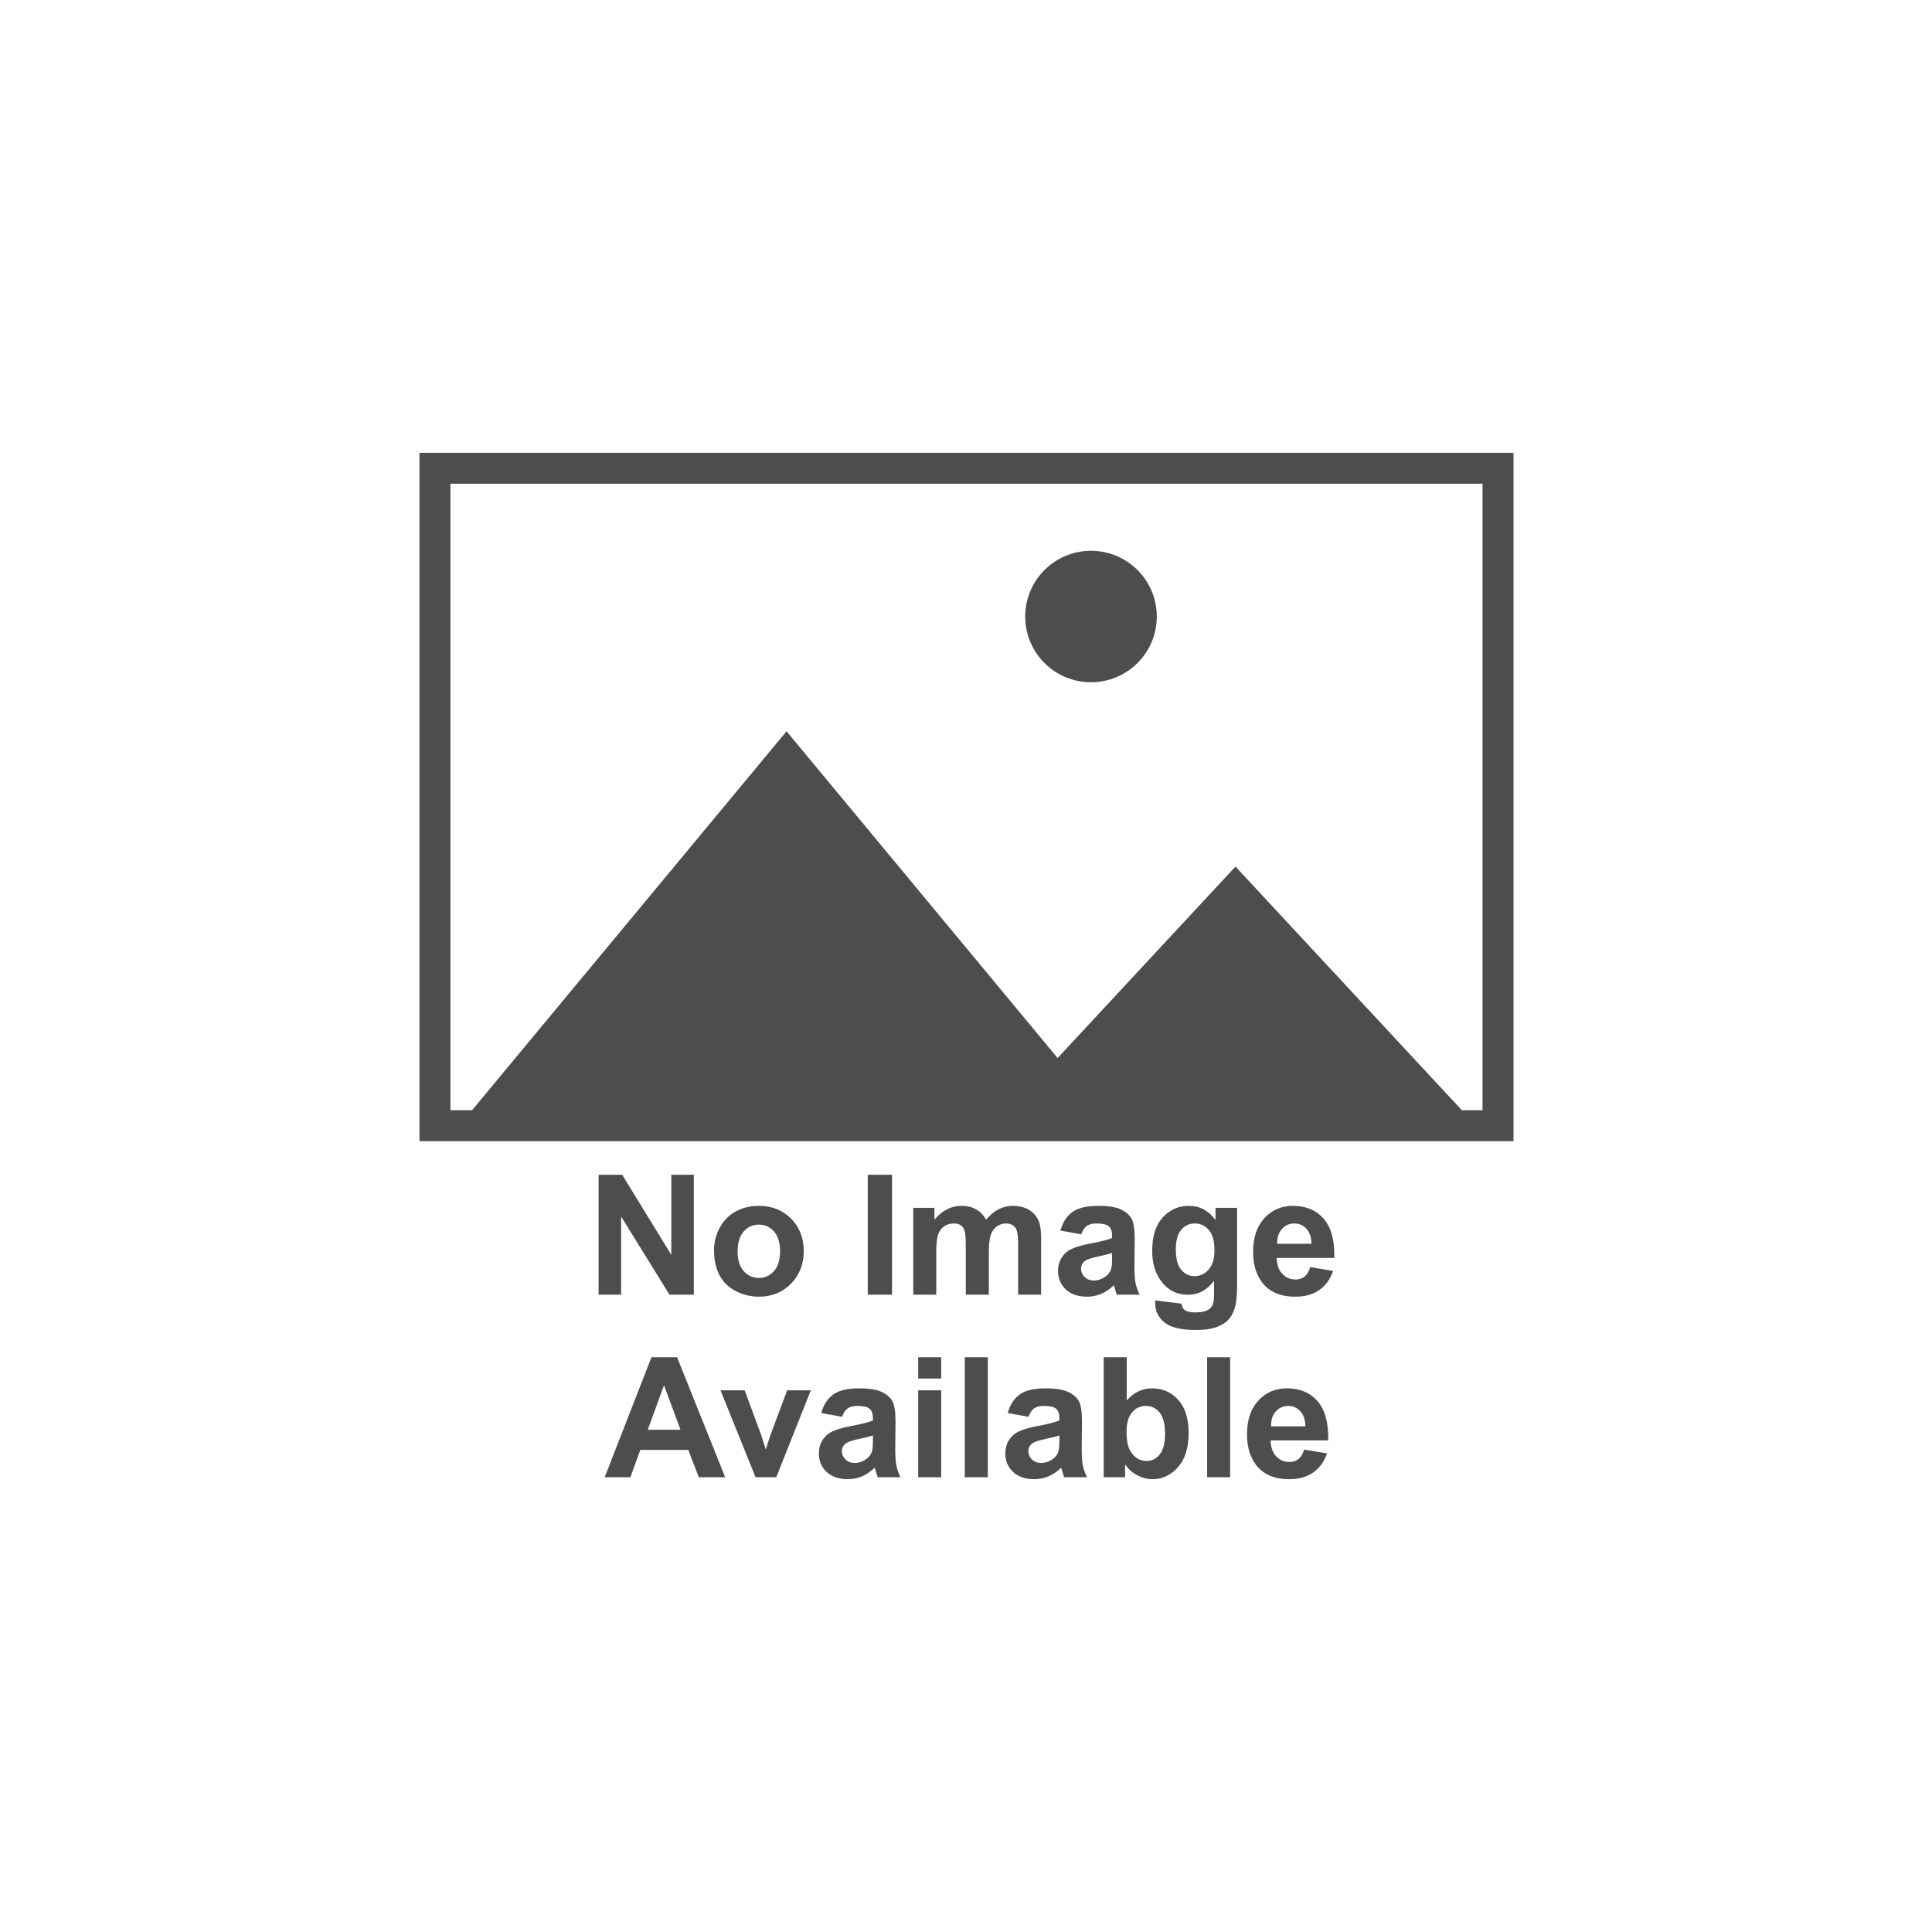 <svg xmlns="http://www.w3.org/2000/svg" xmlns:xlink="http://www.w3.org/1999/xlink" width="256" zoomAndPan="magnify" viewBox="0 0 192 192" height="256" preserveAspectRatio="xMidYMid meet" version="1.2"><defs><clipPath id="50f3df9e99"><path d="M 41.672 45 L 150.422 45 L 150.422 147 L 41.672 147 Z M 41.672 45 "/></clipPath></defs><g id="1f8377121a"><g clip-rule="nonzero" clip-path="url(#50f3df9e99)"><path style=" stroke:none;fill-rule:nonzero;fill:#4d4d4d;fill-opacity:1;" d="M 61.727 128.668 L 59.488 128.668 L 59.488 116.746 L 61.832 116.746 L 66.715 124.707 L 66.715 116.746 L 68.953 116.746 L 68.953 128.668 L 66.535 128.668 L 61.727 120.895 Z M 71.516 126.754 C 71.145 126.062 70.957 125.223 70.957 124.23 C 70.957 123.469 71.141 122.734 71.516 122.023 C 71.891 121.316 72.422 120.773 73.109 120.398 C 73.793 120.023 74.562 119.836 75.406 119.836 C 76.715 119.836 77.785 120.262 78.621 121.109 C 79.457 121.957 79.875 123.031 79.875 124.324 C 79.875 125.633 79.453 126.715 78.609 127.574 C 77.766 128.434 76.703 128.863 75.422 128.863 C 74.633 128.863 73.875 128.684 73.156 128.328 C 72.438 127.969 71.891 127.445 71.516 126.754 Z M 73.301 124.352 C 73.301 125.207 73.504 125.863 73.91 126.32 C 74.316 126.773 74.82 127 75.414 127 C 76.012 127 76.512 126.773 76.918 126.32 C 77.32 125.863 77.523 125.203 77.523 124.336 C 77.523 123.488 77.32 122.84 76.918 122.383 C 76.512 121.926 76.012 121.699 75.414 121.699 C 74.82 121.699 74.316 121.926 73.91 122.383 C 73.504 122.84 73.301 123.496 73.301 124.352 Z M 88.648 116.746 L 86.238 116.746 L 86.238 128.668 L 88.648 128.668 Z M 100.945 122.074 C 101.105 122.324 101.184 122.875 101.184 123.734 L 101.184 128.668 L 103.469 128.668 L 103.469 123.148 C 103.469 122.324 103.391 121.727 103.234 121.359 C 103.016 120.859 102.688 120.48 102.25 120.223 C 101.809 119.969 101.273 119.836 100.637 119.836 C 100.137 119.836 99.668 119.953 99.23 120.18 C 98.789 120.406 98.379 120.75 98 121.211 C 97.738 120.75 97.406 120.406 97 120.18 C 96.594 119.953 96.113 119.836 95.559 119.836 C 94.516 119.836 93.621 120.297 92.863 121.211 L 92.863 120.031 L 90.758 120.031 L 90.758 128.668 L 93.043 128.668 L 93.043 124.473 C 93.043 123.645 93.105 123.051 93.227 122.691 C 93.348 122.336 93.551 122.059 93.832 121.871 C 94.117 121.68 94.434 121.586 94.785 121.586 C 95.078 121.586 95.309 121.645 95.48 121.766 C 95.652 121.883 95.777 122.066 95.859 122.309 C 95.941 122.555 95.98 123.098 95.98 123.938 L 95.98 128.668 L 98.27 128.668 L 98.27 124.523 C 98.27 123.707 98.332 123.113 98.457 122.738 C 98.582 122.359 98.785 122.074 99.066 121.879 C 99.348 121.684 99.648 121.586 99.969 121.586 C 100.41 121.586 100.734 121.75 100.945 122.074 Z M 110.695 127.727 C 110.305 128.105 109.887 128.391 109.441 128.578 C 109 128.77 108.523 128.863 108.02 128.863 C 107.129 128.863 106.43 128.621 105.914 128.141 C 105.402 127.656 105.145 127.047 105.145 126.309 C 105.145 125.824 105.262 125.387 105.496 125.004 C 105.73 124.625 106.055 124.332 106.477 124.129 C 106.898 123.922 107.504 123.746 108.297 123.594 C 109.363 123.395 110.105 123.207 110.52 123.035 L 110.52 122.805 C 110.52 122.367 110.41 122.055 110.191 121.867 C 109.977 121.68 109.566 121.586 108.965 121.586 C 108.555 121.586 108.238 121.668 108.012 121.824 C 107.781 121.984 107.598 122.266 107.457 122.668 L 105.383 122.293 C 105.617 121.457 106.016 120.84 106.586 120.441 C 107.156 120.039 108.004 119.836 109.125 119.836 C 110.145 119.836 110.906 119.957 111.406 120.199 C 111.902 120.441 112.254 120.746 112.457 121.117 C 112.664 121.488 112.766 122.172 112.766 123.164 L 112.738 125.832 C 112.738 126.59 112.777 127.148 112.848 127.512 C 112.922 127.871 113.059 128.258 113.262 128.668 L 110.996 128.668 C 110.938 128.516 110.863 128.293 110.777 127.996 C 110.742 127.859 110.715 127.77 110.695 127.727 Z M 110.52 124.523 C 110.227 124.621 109.762 124.734 109.125 124.871 C 108.492 125.008 108.074 125.141 107.879 125.27 C 107.582 125.48 107.434 125.75 107.434 126.074 C 107.434 126.395 107.551 126.672 107.793 126.906 C 108.031 127.137 108.332 127.254 108.703 127.254 C 109.113 127.254 109.508 127.117 109.883 126.848 C 110.16 126.641 110.34 126.391 110.43 126.09 C 110.488 125.895 110.52 125.523 110.52 124.977 Z M 120.797 120.031 L 122.938 120.031 L 122.938 127.781 C 122.938 128.801 122.855 129.562 122.684 130.066 C 122.516 130.57 122.281 130.969 121.977 131.254 C 121.672 131.543 121.27 131.766 120.762 131.93 C 120.254 132.094 119.613 132.172 118.836 132.172 C 117.371 132.172 116.332 131.922 115.719 131.422 C 115.105 130.918 114.801 130.285 114.801 129.516 C 114.801 129.438 114.801 129.348 114.809 129.238 L 117.418 129.555 C 117.461 129.859 117.562 130.066 117.723 130.18 C 117.938 130.344 118.281 130.426 118.746 130.426 C 119.344 130.426 119.789 130.336 120.09 130.156 C 120.289 130.039 120.441 129.844 120.543 129.578 C 120.617 129.391 120.652 129.039 120.652 128.531 L 120.652 127.27 C 119.969 128.203 119.105 128.668 118.062 128.668 C 116.902 128.668 115.98 128.18 115.305 127.195 C 114.773 126.422 114.504 125.457 114.504 124.301 C 114.504 122.855 114.855 121.75 115.551 120.984 C 116.25 120.219 117.117 119.836 118.152 119.836 C 119.223 119.836 120.102 120.305 120.797 121.246 Z M 120.691 124.23 C 120.691 123.336 120.508 122.672 120.137 122.238 C 119.77 121.805 119.301 121.586 118.738 121.586 C 118.191 121.586 117.738 121.801 117.383 122.223 C 117.027 122.648 116.852 123.301 116.852 124.172 C 116.852 125.09 117.027 125.758 117.383 126.184 C 117.738 126.609 118.176 126.824 118.699 126.824 C 119.258 126.824 119.727 126.605 120.113 126.168 C 120.5 125.73 120.691 125.086 120.691 124.23 Z M 131.539 121.109 C 132.285 121.957 132.641 123.258 132.605 125.008 L 126.875 125.008 C 126.895 125.688 127.078 126.215 127.43 126.59 C 127.781 126.969 128.223 127.156 128.75 127.156 C 129.105 127.156 129.406 127.059 129.652 126.863 C 129.895 126.668 130.082 126.355 130.207 125.922 L 132.484 126.301 C 132.191 127.137 131.73 127.773 131.098 128.211 C 130.465 128.645 129.672 128.863 128.723 128.863 C 127.223 128.863 126.109 128.375 125.387 127.391 C 124.816 126.605 124.531 125.613 124.531 124.414 C 124.531 122.984 124.906 121.863 125.656 121.055 C 126.406 120.242 127.352 119.836 128.496 119.836 C 129.781 119.836 130.797 120.262 131.539 121.109 Z M 130.336 123.609 C 130.32 122.949 130.148 122.445 129.824 122.102 C 129.496 121.758 129.102 121.586 128.633 121.586 C 128.137 121.586 127.723 121.77 127.398 122.133 C 127.07 122.492 126.91 122.988 126.918 123.609 Z M 67.289 134.883 L 72.066 146.805 L 69.445 146.805 L 68.402 144.094 L 63.633 144.094 L 62.648 146.805 L 60.094 146.805 L 64.742 134.883 Z M 67.629 142.086 L 65.988 137.664 L 64.375 142.086 Z M 76.582 142.574 C 76.496 142.82 76.414 143.062 76.34 143.305 C 76.309 143.426 76.227 143.672 76.102 144.047 L 75.633 142.574 L 74.004 138.168 L 71.602 138.168 L 75.086 146.805 L 77.145 146.805 L 80.578 138.168 L 78.227 138.168 Z M 89.082 145.645 C 89.152 146.004 89.289 146.391 89.492 146.805 L 87.23 146.805 C 87.168 146.652 87.098 146.426 87.008 146.129 C 86.973 145.992 86.945 145.902 86.93 145.859 C 86.535 146.238 86.121 146.523 85.676 146.715 C 85.23 146.902 84.754 147 84.25 147 C 83.359 147 82.66 146.758 82.145 146.273 C 81.633 145.793 81.379 145.184 81.379 144.445 C 81.379 143.957 81.492 143.52 81.727 143.141 C 81.961 142.758 82.289 142.465 82.707 142.262 C 83.129 142.059 83.734 141.879 84.527 141.73 C 85.598 141.527 86.336 141.34 86.75 141.168 L 86.75 140.941 C 86.75 140.5 86.641 140.188 86.422 140 C 86.207 139.812 85.797 139.719 85.195 139.719 C 84.789 139.719 84.469 139.801 84.242 139.961 C 84.016 140.121 83.828 140.398 83.688 140.801 L 81.613 140.426 C 81.848 139.594 82.25 138.977 82.816 138.574 C 83.387 138.172 84.234 137.973 85.355 137.973 C 86.375 137.973 87.137 138.094 87.637 138.332 C 88.137 138.574 88.484 138.883 88.691 139.254 C 88.895 139.625 88.996 140.305 88.996 141.297 L 88.969 143.965 C 88.969 144.723 89.008 145.285 89.082 145.645 Z M 86.75 142.656 C 86.457 142.754 85.992 142.871 85.355 143.004 C 84.723 143.141 84.309 143.273 84.113 143.402 C 83.812 143.617 83.664 143.883 83.664 144.211 C 83.664 144.527 83.785 144.805 84.023 145.039 C 84.262 145.273 84.566 145.387 84.934 145.387 C 85.348 145.387 85.738 145.254 86.113 144.98 C 86.391 144.777 86.57 144.523 86.66 144.227 C 86.719 144.031 86.75 143.66 86.75 143.113 Z M 91.25 136.996 L 93.535 136.996 L 93.535 134.883 L 91.25 134.883 Z M 91.25 146.805 L 93.535 146.805 L 93.535 138.168 L 91.25 138.168 Z M 95.879 146.805 L 98.168 146.805 L 98.168 134.883 L 95.879 134.883 Z M 107.613 145.645 C 107.688 146.004 107.824 146.391 108.023 146.805 L 105.762 146.805 C 105.699 146.652 105.629 146.426 105.543 146.129 C 105.504 145.992 105.477 145.902 105.461 145.859 C 105.07 146.238 104.652 146.523 104.207 146.715 C 103.762 146.902 103.285 147 102.781 147 C 101.891 147 101.191 146.758 100.676 146.273 C 100.164 145.793 99.91 145.184 99.91 144.445 C 99.91 143.957 100.023 143.52 100.258 143.141 C 100.492 142.758 100.82 142.465 101.238 142.262 C 101.66 142.059 102.266 141.879 103.059 141.73 C 104.129 141.527 104.867 141.34 105.281 141.168 L 105.281 140.941 C 105.281 140.5 105.172 140.188 104.953 140 C 104.738 139.812 104.328 139.719 103.727 139.719 C 103.32 139.719 103 139.801 102.773 139.961 C 102.547 140.121 102.359 140.398 102.219 140.801 L 100.145 140.426 C 100.379 139.594 100.777 138.977 101.348 138.574 C 101.918 138.172 102.766 137.973 103.887 137.973 C 104.906 137.973 105.668 138.094 106.168 138.332 C 106.668 138.574 107.016 138.883 107.223 139.254 C 107.426 139.625 107.527 140.305 107.527 141.297 L 107.5 143.965 C 107.504 144.723 107.539 145.285 107.613 145.645 Z M 105.281 142.656 C 104.988 142.754 104.523 142.871 103.891 143.004 C 103.254 143.141 102.84 143.273 102.645 143.402 C 102.344 143.617 102.195 143.883 102.195 144.211 C 102.195 144.527 102.316 144.805 102.555 145.039 C 102.793 145.273 103.098 145.387 103.465 145.387 C 103.879 145.387 104.27 145.254 104.645 144.98 C 104.922 144.777 105.105 144.523 105.191 144.227 C 105.25 144.031 105.281 143.66 105.281 143.113 Z M 117.09 139.113 C 117.777 139.875 118.125 140.969 118.125 142.395 C 118.125 143.871 117.773 145.008 117.07 145.805 C 116.367 146.602 115.512 147 114.512 147 C 114.016 147 113.527 146.875 113.051 146.629 C 112.57 146.383 112.156 146.016 111.809 145.535 L 111.809 146.805 L 109.684 146.805 L 109.684 134.883 L 111.973 134.883 L 111.973 139.176 C 112.676 138.375 113.512 137.973 114.477 137.973 C 115.531 137.973 116.402 138.352 117.09 139.113 Z M 115.781 142.508 C 115.781 141.523 115.602 140.812 115.242 140.375 C 114.883 139.938 114.426 139.719 113.867 139.719 C 113.32 139.719 112.863 139.934 112.5 140.359 C 112.137 140.785 111.953 141.43 111.953 142.297 C 111.953 143.191 112.098 143.852 112.379 144.281 C 112.773 144.891 113.301 145.191 113.957 145.191 C 114.461 145.191 114.891 144.977 115.246 144.547 C 115.602 144.117 115.781 143.438 115.781 142.508 Z M 119.965 146.805 L 122.25 146.805 L 122.25 134.883 L 119.965 134.883 Z M 130.934 139.246 C 131.676 140.094 132.031 141.395 132 143.145 L 126.27 143.145 C 126.285 143.82 126.473 144.348 126.824 144.727 C 127.176 145.102 127.617 145.289 128.141 145.289 C 128.5 145.289 128.801 145.191 129.047 144.996 C 129.289 144.801 129.473 144.488 129.598 144.055 L 131.879 144.438 C 131.586 145.273 131.121 145.906 130.492 146.344 C 129.859 146.781 129.066 147 128.117 147 C 126.617 147 125.504 146.508 124.781 145.527 C 124.211 144.738 123.926 143.75 123.926 142.551 C 123.926 141.117 124.301 140 125.051 139.188 C 125.797 138.379 126.746 137.973 127.891 137.973 C 129.176 137.973 130.191 138.395 130.934 139.246 Z M 129.73 141.746 C 129.715 141.082 129.543 140.582 129.215 140.238 C 128.891 139.891 128.496 139.719 128.027 139.719 C 127.527 139.719 127.117 139.902 126.793 140.266 C 126.465 140.629 126.305 141.121 126.312 141.746 Z M 108.422 67.801 C 112.031 67.801 114.961 64.879 114.961 61.27 C 114.961 57.66 112.031 54.738 108.422 54.738 C 104.809 54.738 101.883 57.66 101.883 61.27 C 101.883 64.879 104.809 67.801 108.422 67.801 Z M 150.41 45 L 150.41 113.406 L 41.688 113.406 L 41.688 45 Z M 147.332 48.074 L 44.762 48.074 L 44.762 110.332 L 46.914 110.332 L 78.164 72.672 L 105.105 105.145 L 122.781 86.121 L 145.277 110.332 L 147.332 110.332 Z M 147.332 48.074 "/></g></g></svg>